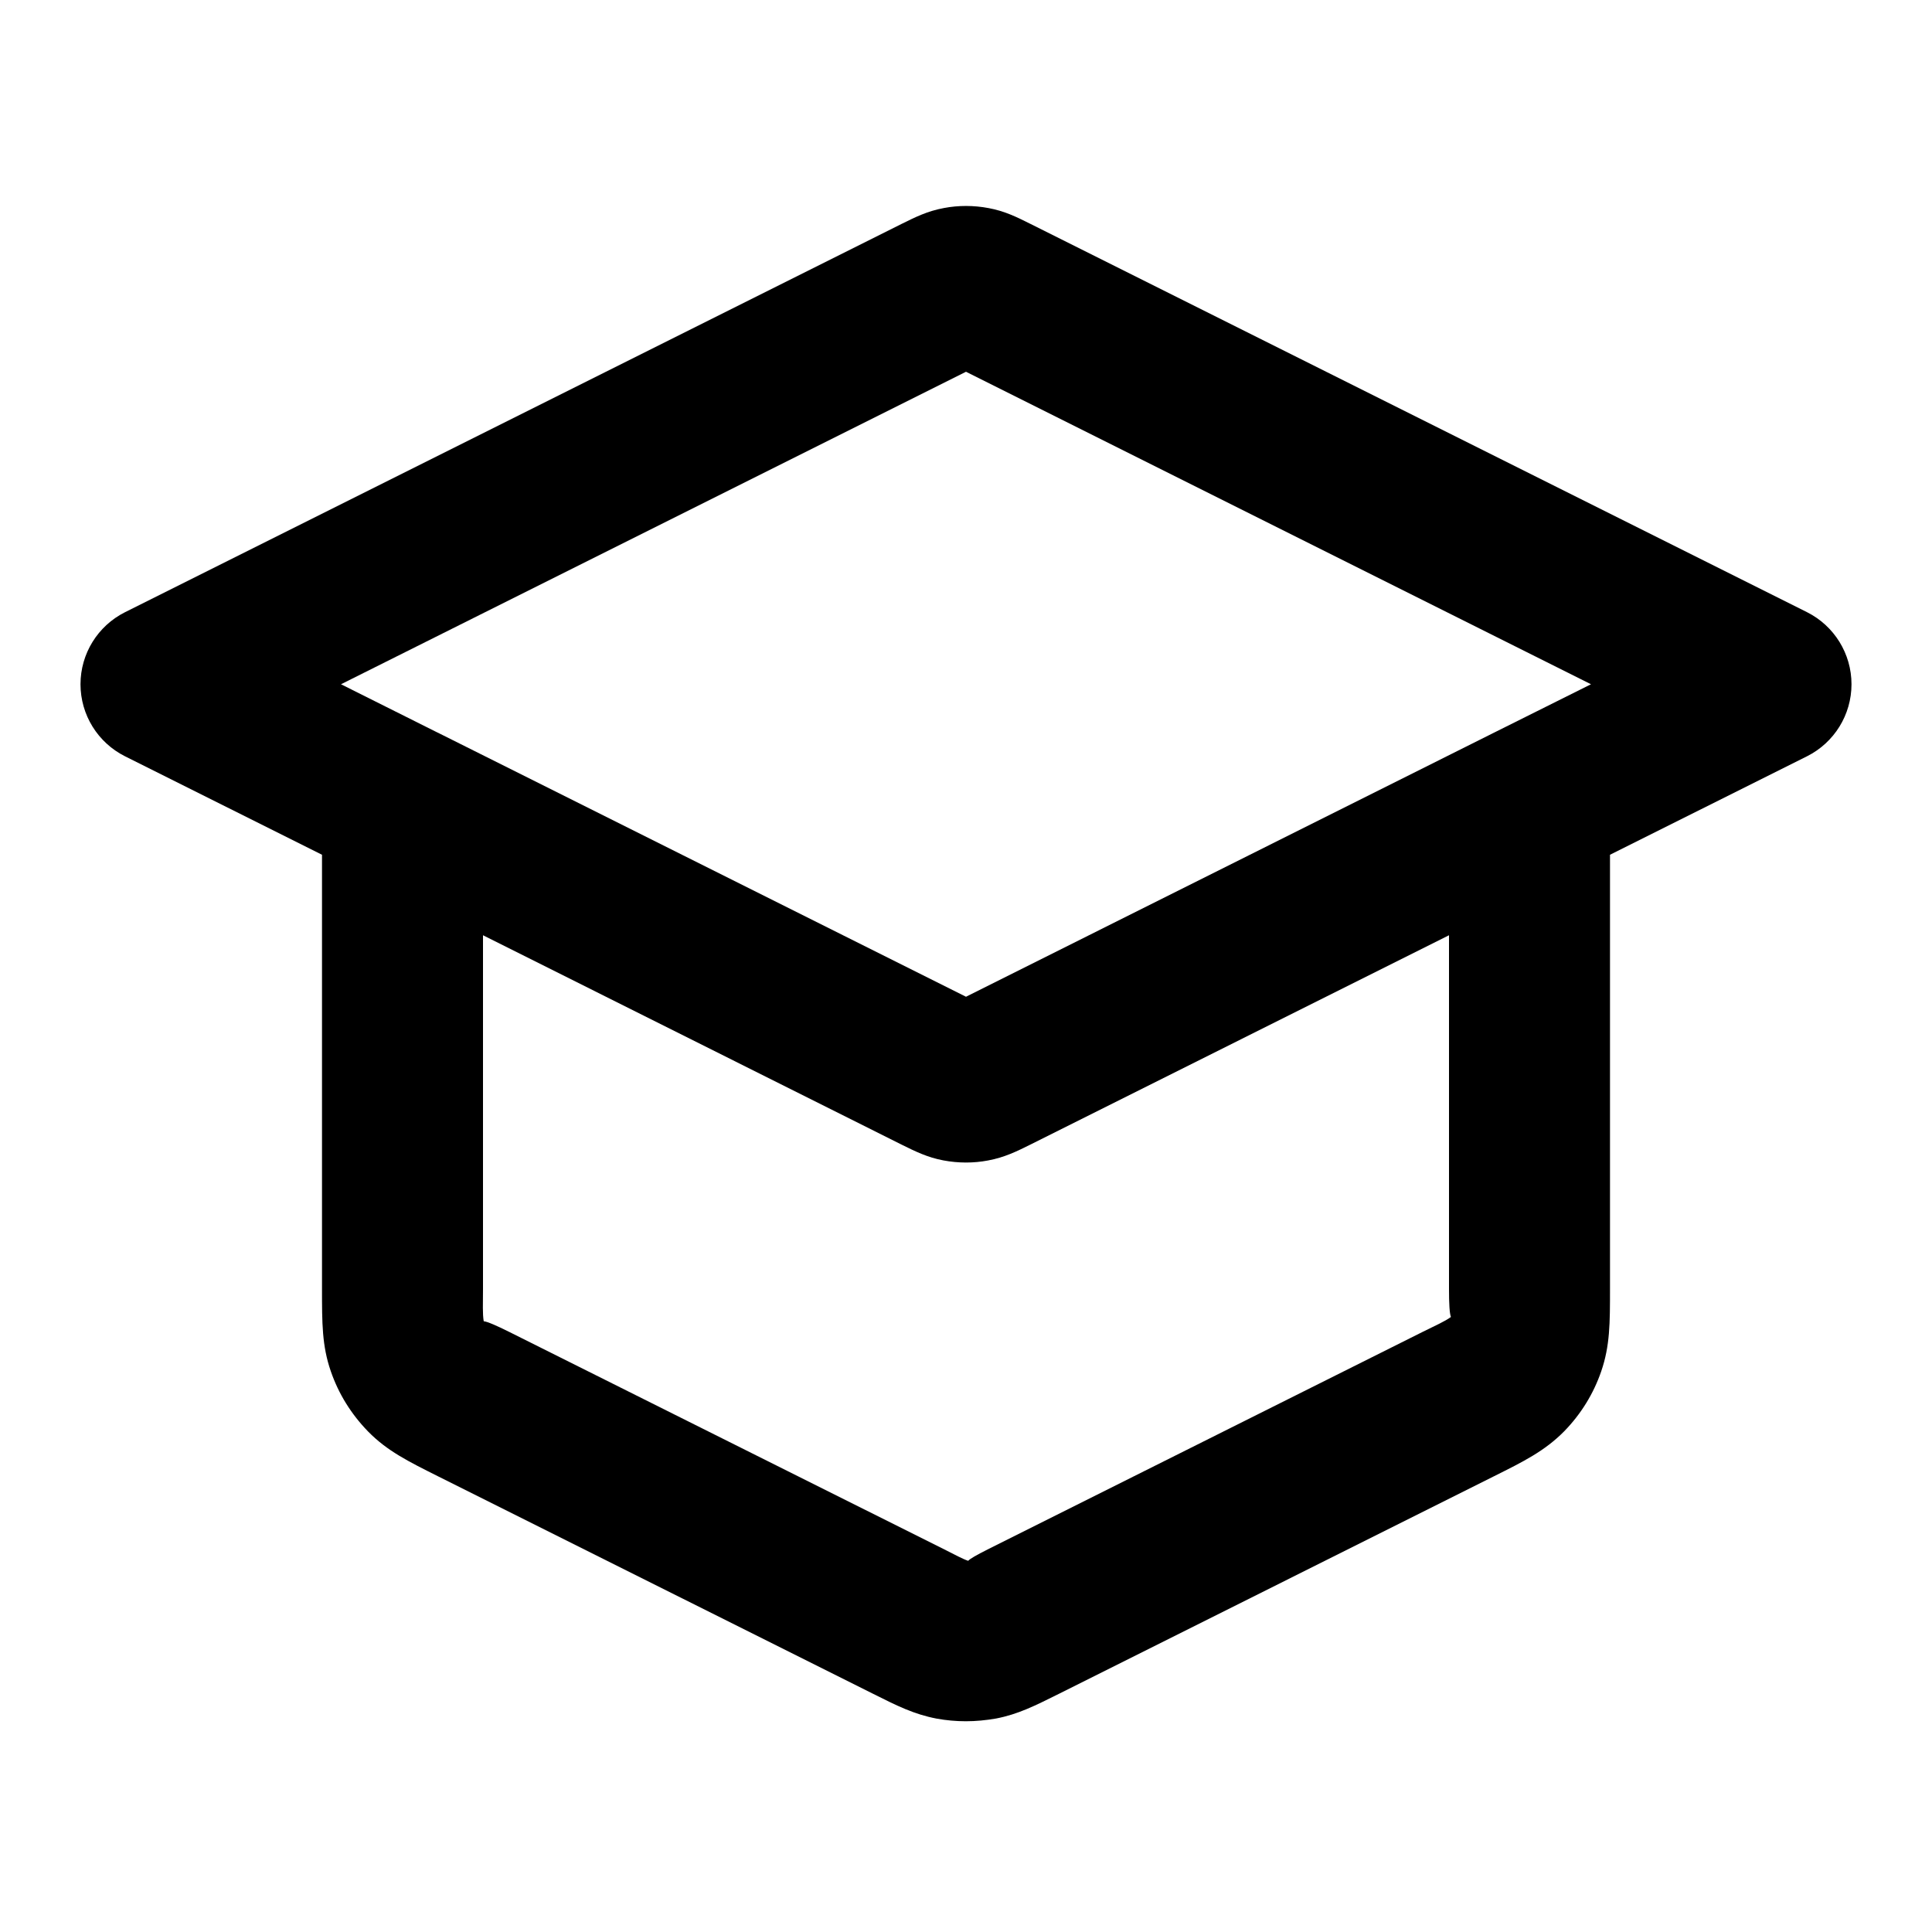 <?xml version="1.0" encoding="iso-8859-1"?>
<!-- Generator: Adobe Illustrator 27.4.0, SVG Export Plug-In . SVG Version: 6.00 Build 0)  -->
<svg version="1.1" id="Layer_1" xmlns="http://www.w3.org/2000/svg" xmlns:xlink="http://www.w3.org/1999/xlink" x="0px" y="0px"
	 viewBox="0 0 24 24" style="enable-background:new 0 0 24 24;" xml:space="preserve">
<g>
	<path d="M11.998,21.382c-0.122,0-0.243-0.011-0.364-0.033c-0.28-0.054-0.485-0.156-0.796-0.312l-5.401-2.7
		c-0.365-0.183-0.628-0.313-0.864-0.554c-0.211-0.217-0.367-0.468-0.464-0.75C4,16.718,4,16.437,4,16.011v-5.393L1.553,9.395
		C1.214,9.225,1,8.879,1,8.5s0.214-0.725,0.553-0.895l9.642-4.821c0.176-0.087,0.325-0.162,0.532-0.2
		c0.179-0.034,0.368-0.034,0.554,0.001c0.2,0.037,0.349,0.111,0.521,0.197l9.646,4.823C22.786,7.775,23,8.121,23,8.5
		s-0.214,0.725-0.553,0.895L20,10.618v5.393c0,0.426,0,0.707-0.109,1.024c-0.095,0.276-0.249,0.528-0.459,0.744
		c-0.243,0.246-0.507,0.377-0.87,0.558l-5.399,2.7c-0.311,0.155-0.516,0.258-0.789,0.311C12.247,21.37,12.122,21.382,11.998,21.382z
		 M6,11.618v4.393c0,0.188-0.007,0.308,0.009,0.402c0.044,0.004,0.153,0.051,0.322,0.135l5.401,2.7
		c0.137,0.068,0.221,0.116,0.295,0.141c0.02-0.024,0.104-0.072,0.241-0.141l5.399-2.7c0.171-0.085,0.28-0.132,0.357-0.188
		C18.007,16.318,18,16.199,18,16.011v-4.393l-5.195,2.598c-0.173,0.086-0.326,0.162-0.532,0.2c-0.179,0.034-0.368,0.034-0.554-0.001
		c-0.198-0.037-0.351-0.113-0.513-0.193L6,11.618z M5.468,9.116L12,12.382l6.532-3.267c0.014-0.007,0.028-0.014,0.042-0.021
		L19.764,8.5L12,4.618L4.236,8.5l1.189,0.595C5.439,9.102,5.454,9.108,5.468,9.116z"/>
</g>
</svg>
